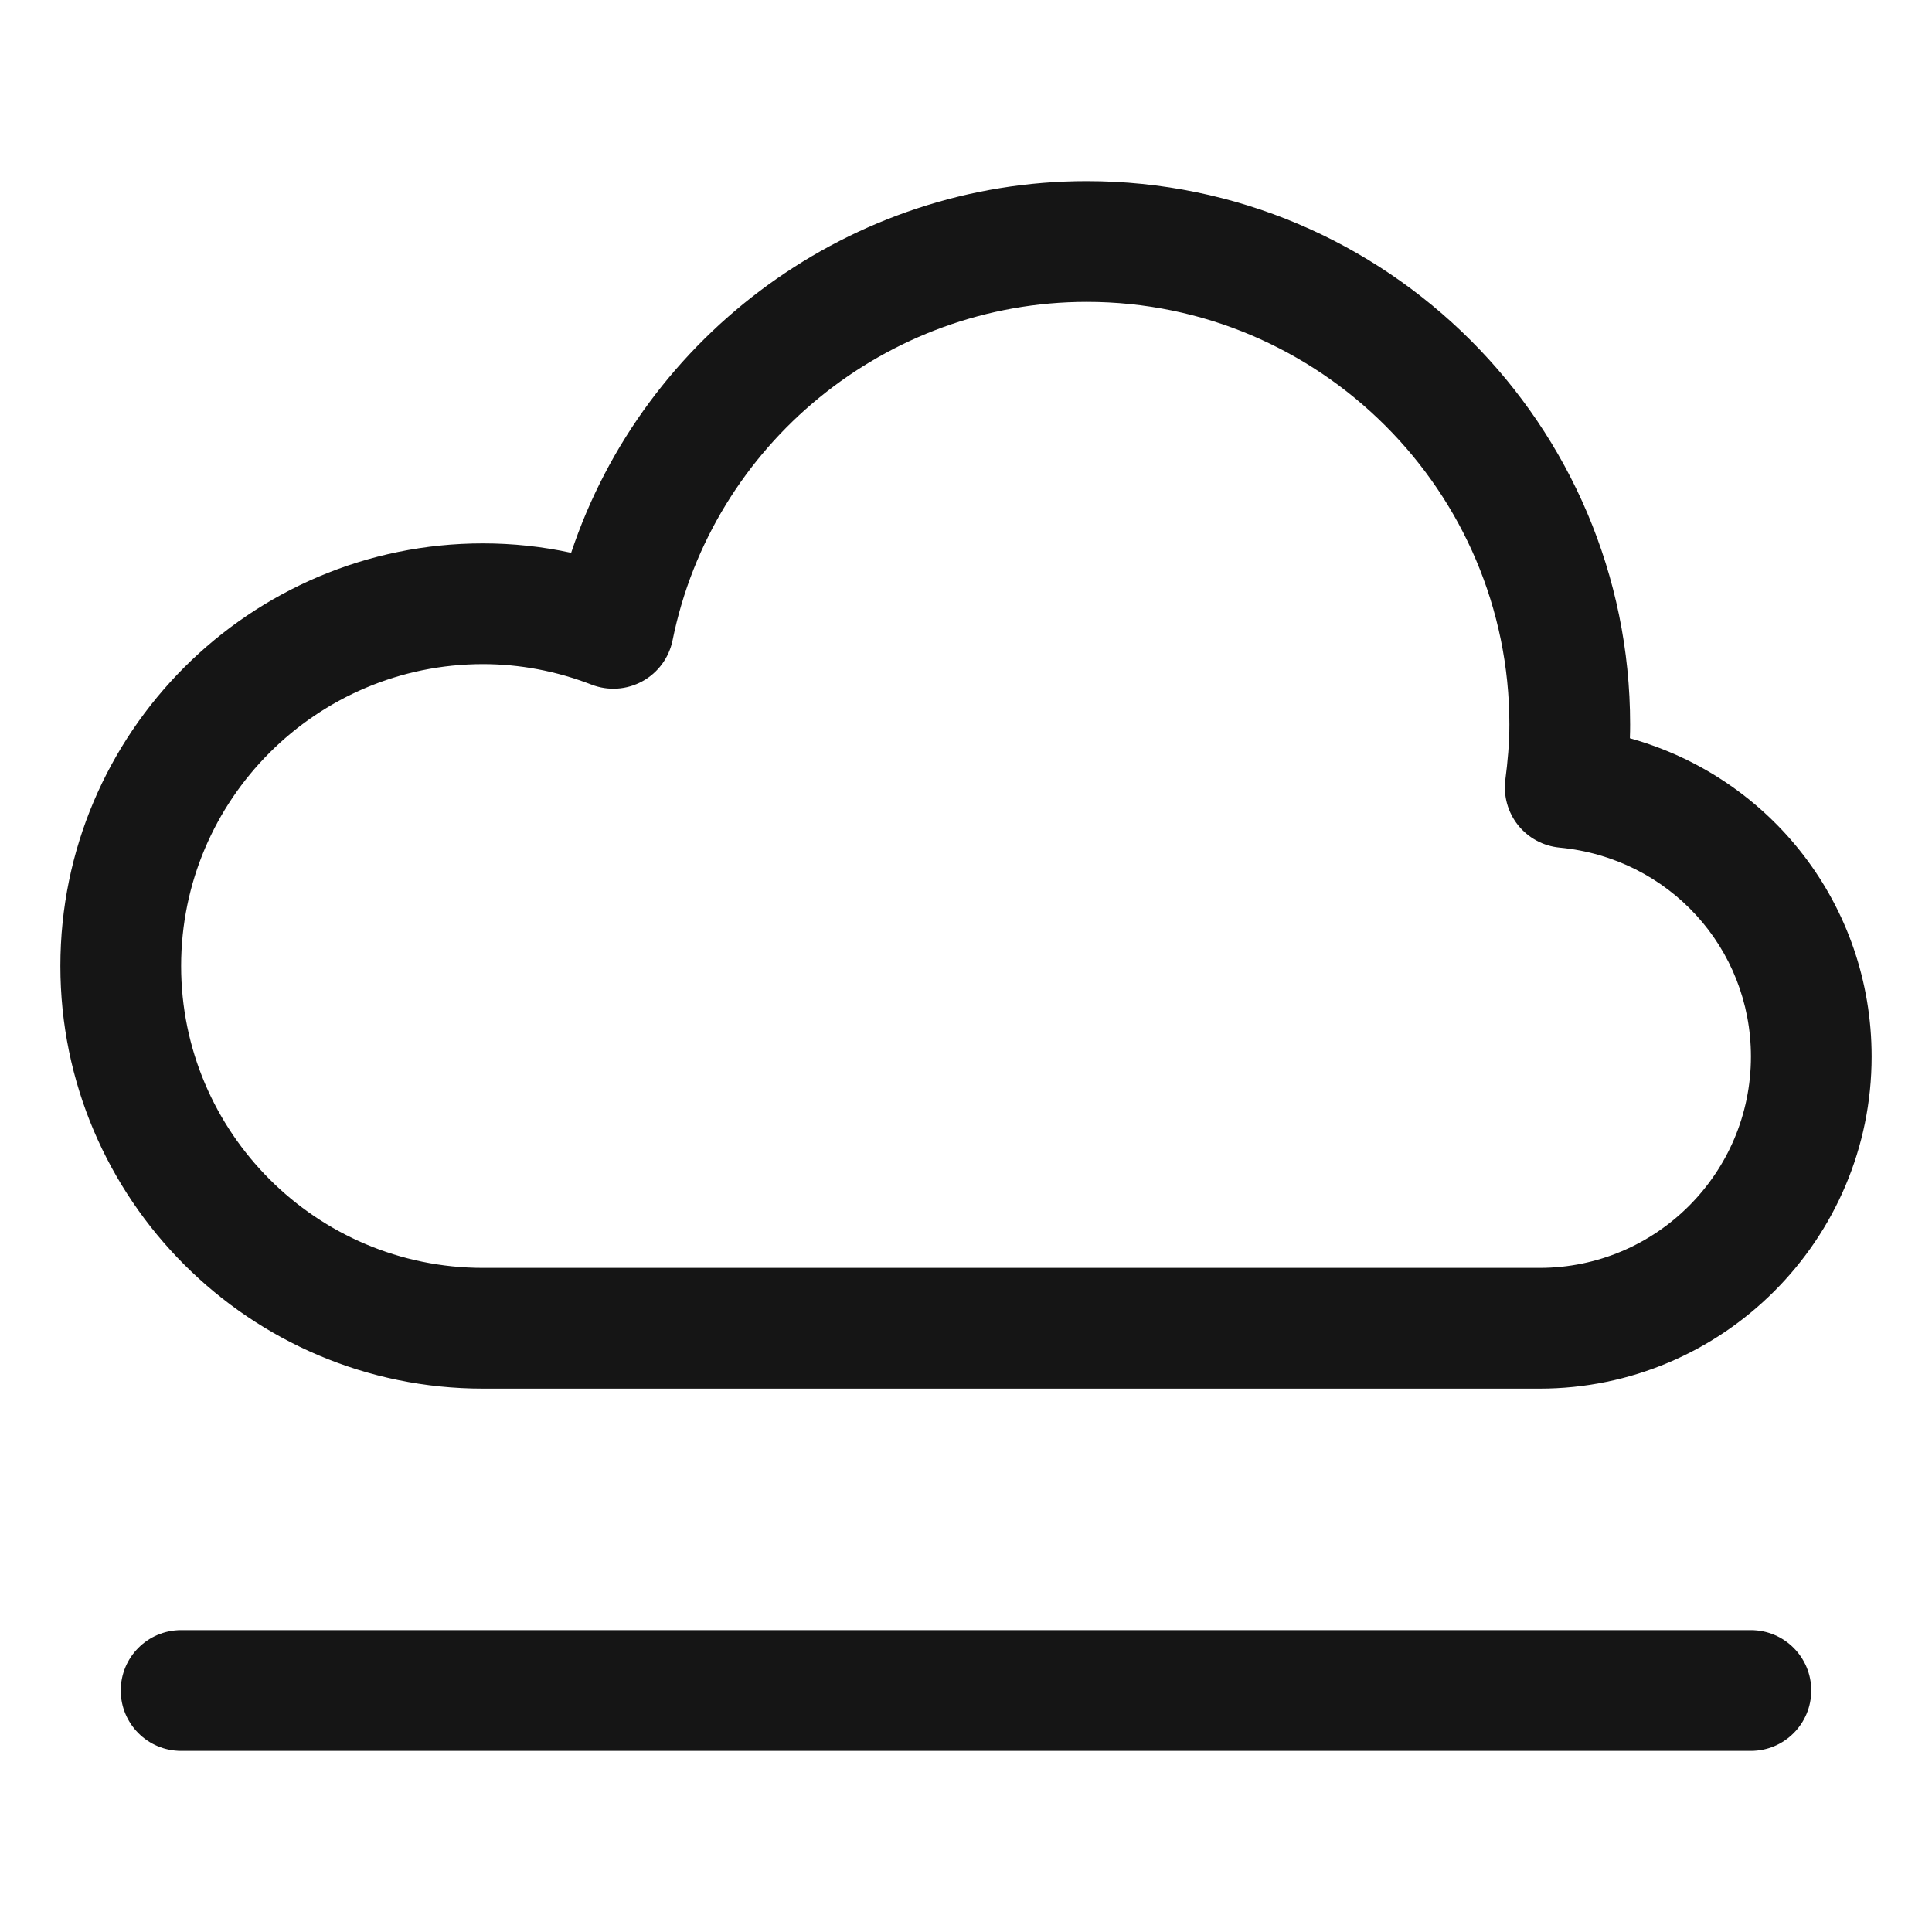 <?xml version="1.0" encoding="UTF-8"?><svg xmlns="http://www.w3.org/2000/svg" width="32" height="32" viewBox="0 0 32 32"><defs><style>.uuid-6592cfeb-7967-4e54-aa2c-0ae70e54d418{fill:none;}.uuid-31070334-8052-40ce-9227-1d21cec85be4{fill:#151515;}</style></defs><g id="uuid-324e681d-29e6-44c2-8d90-ed83465e3589"><rect class="uuid-6592cfeb-7967-4e54-aa2c-0ae70e54d418" width="32" height="32"/></g><g id="uuid-78bb83ca-b630-4584-afd7-02c96f8e7538"><path class="uuid-31070334-8052-40ce-9227-1d21cec85be4" d="M8,23h17.5c3.032,0,5.5-2.467,5.5-5.5,0-2.502-1.664-4.621-4.004-5.272.003-.077.004-.153.004-.228,0-4.962-4.037-9-9-9-3.899,0-7.333,2.532-8.54,6.156-.48-.104-.969-.156-1.46-.156-3.859,0-7,3.14-7,7s3.141,7,7,7ZM8,11c.609,0,1.215.114,1.799.34.274.106.582.086.841-.056s.441-.39.5-.679c.656-3.248,3.542-5.605,6.86-5.605,3.859,0,7,3.14,7,7,0,.311-.028.615-.067.916-.034.269.042.54.211.752.169.211.417.345.687.371,1.808.171,3.17,1.66,3.17,3.461,0,1.93-1.57,3.5-3.5,3.5H8c-2.757,0-5-2.243-5-5s2.243-5,5-5Z"/><path class="uuid-31070334-8052-40ce-9227-1d21cec85be4" d="M29,27H3c-.553,0-1,.448-1,1s.447,1,1,1h26c.553,0,1-.448,1-1s-.447-1-1-1Z"/></g></svg>